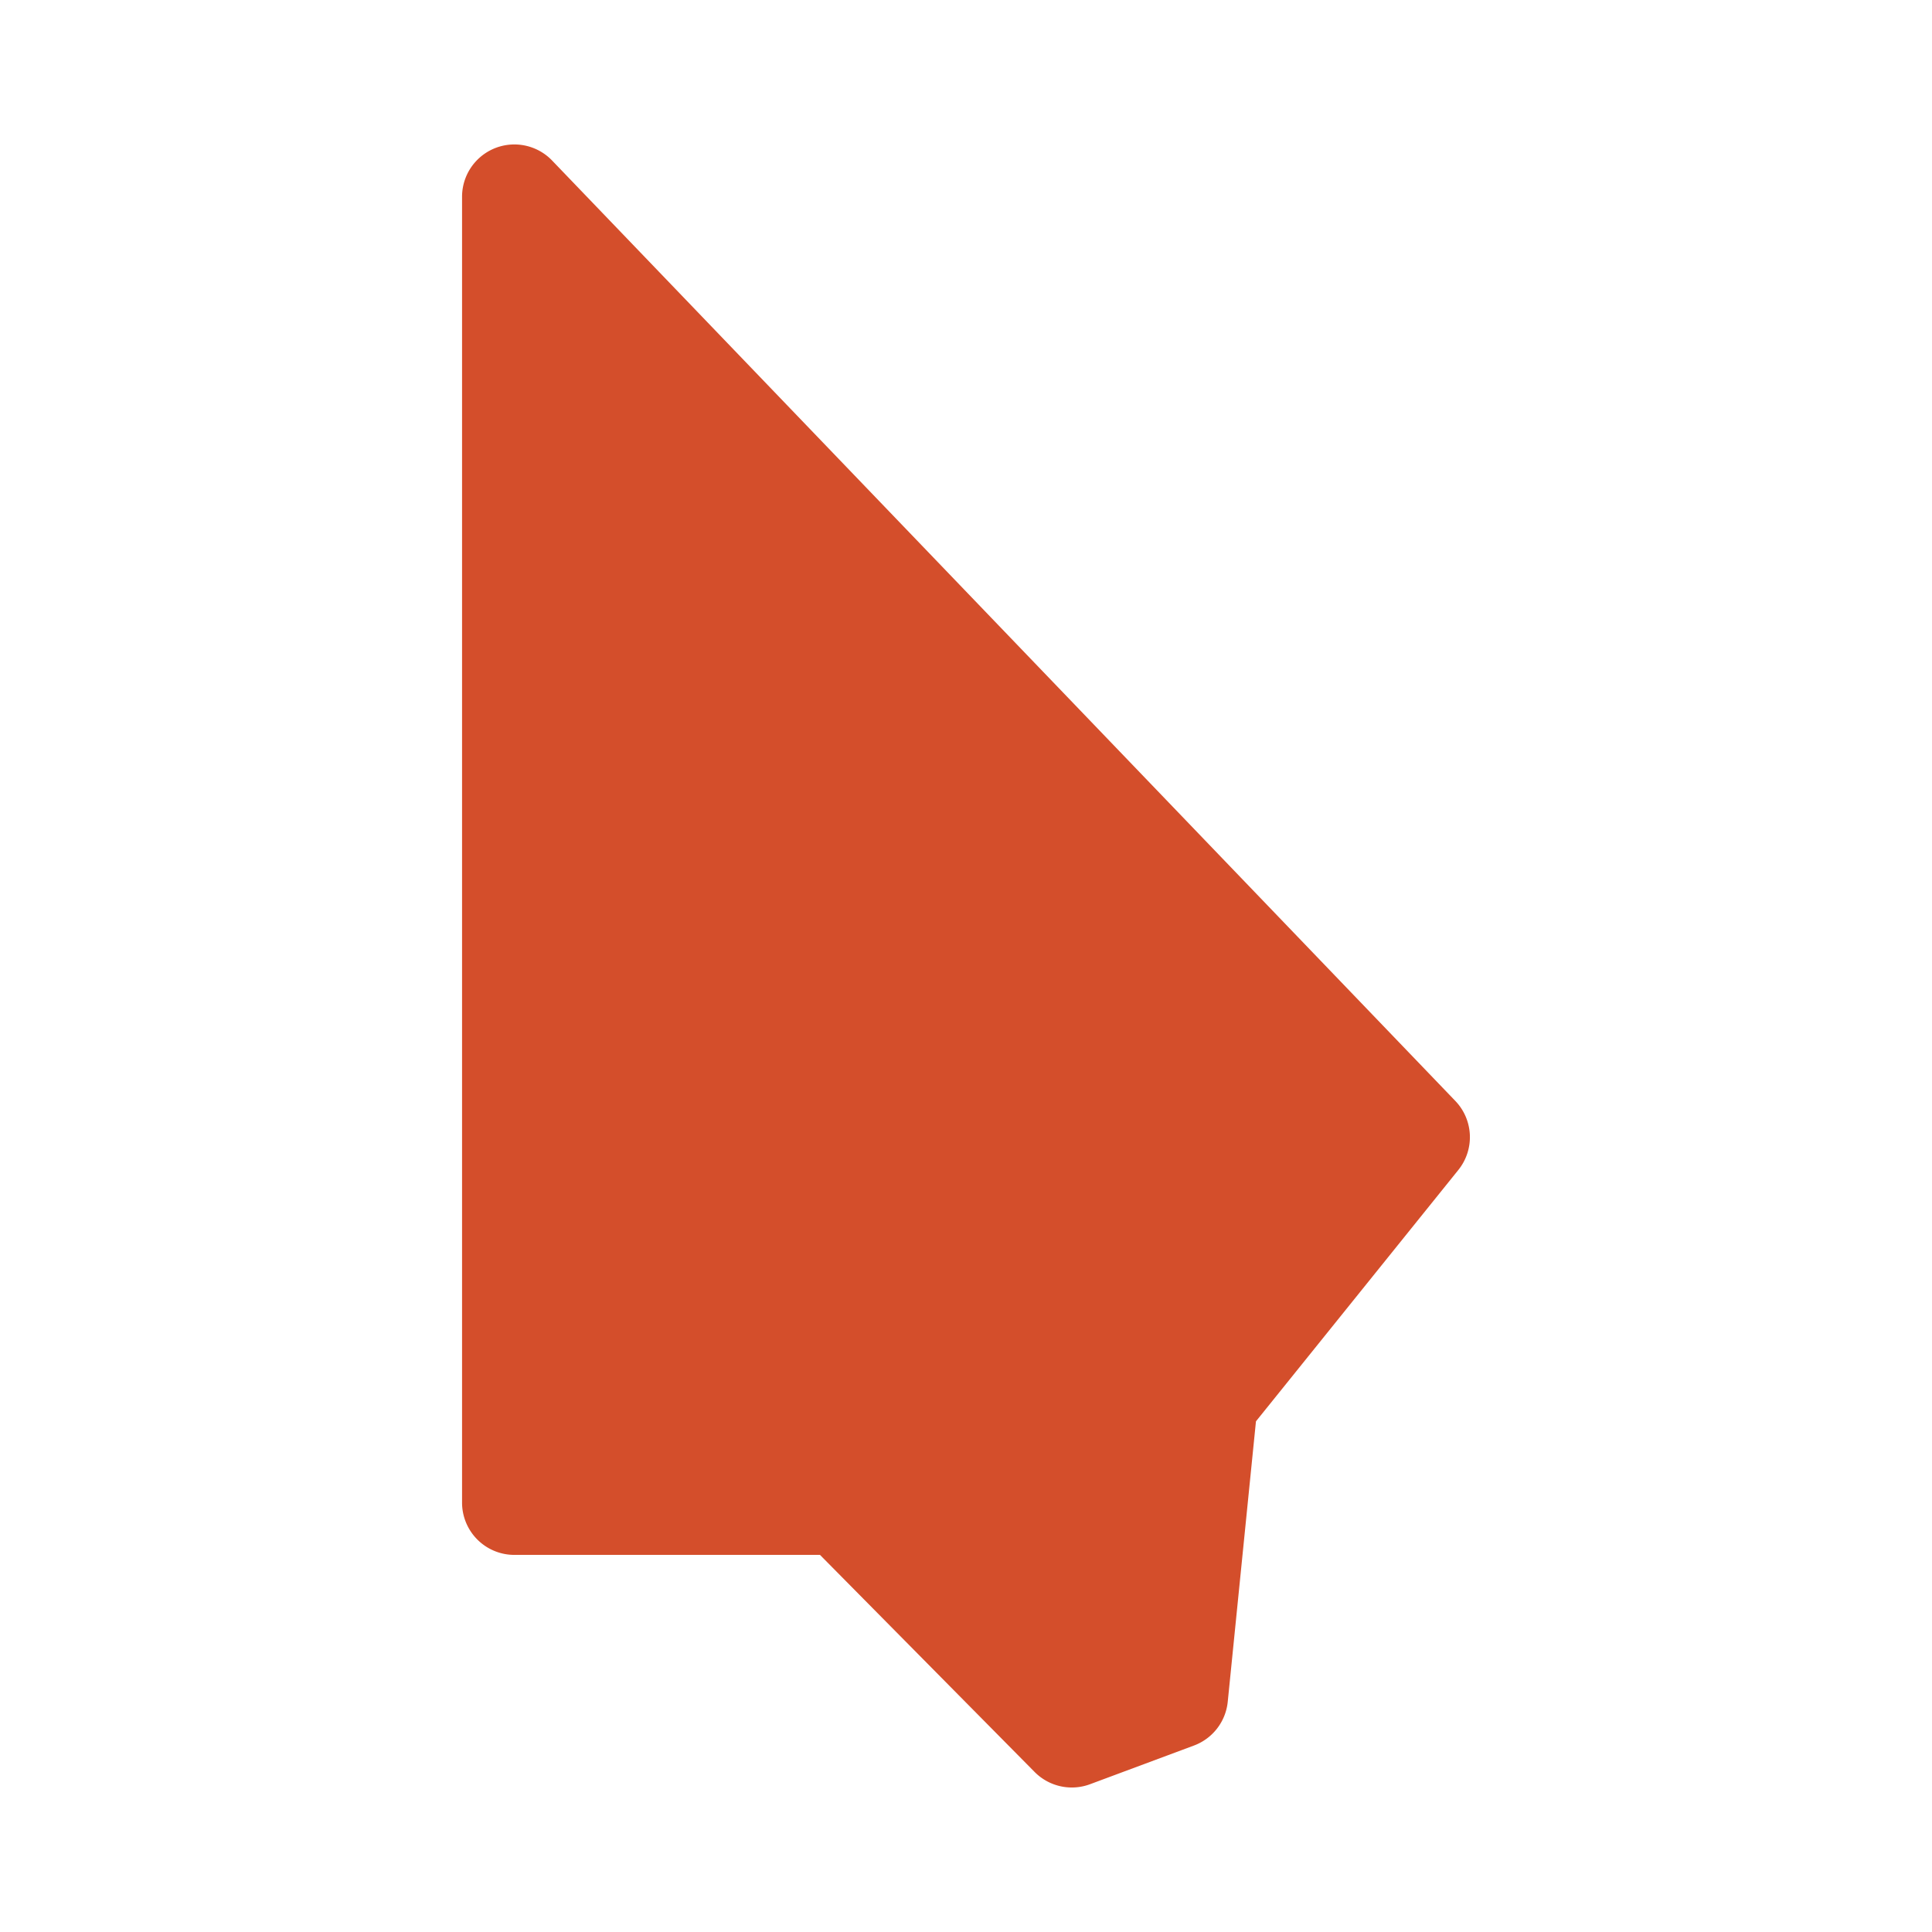 <svg viewBox="0 0 512 512" xmlns="http://www.w3.org/2000/svg">
 <path d="m135.119 38.333a13.862 13.862 0 0 0 -12.669 13.806v346.118a13.862 13.862 0 0 0 13.969 13.806h80.886l56.852 57.5a13.862 13.862 0 0 0 14.781 3.249l27.487-10.233a13.862 13.862 0 0 0 8.933-11.532l7.484-74.38 53.613-66.59a13.862 13.862 0 0 0 -.812-18.354l-239.318-249.169a13.862 13.862 0 0 0 -11.196-4.221" fill="#d44e2b"/>
</svg>
